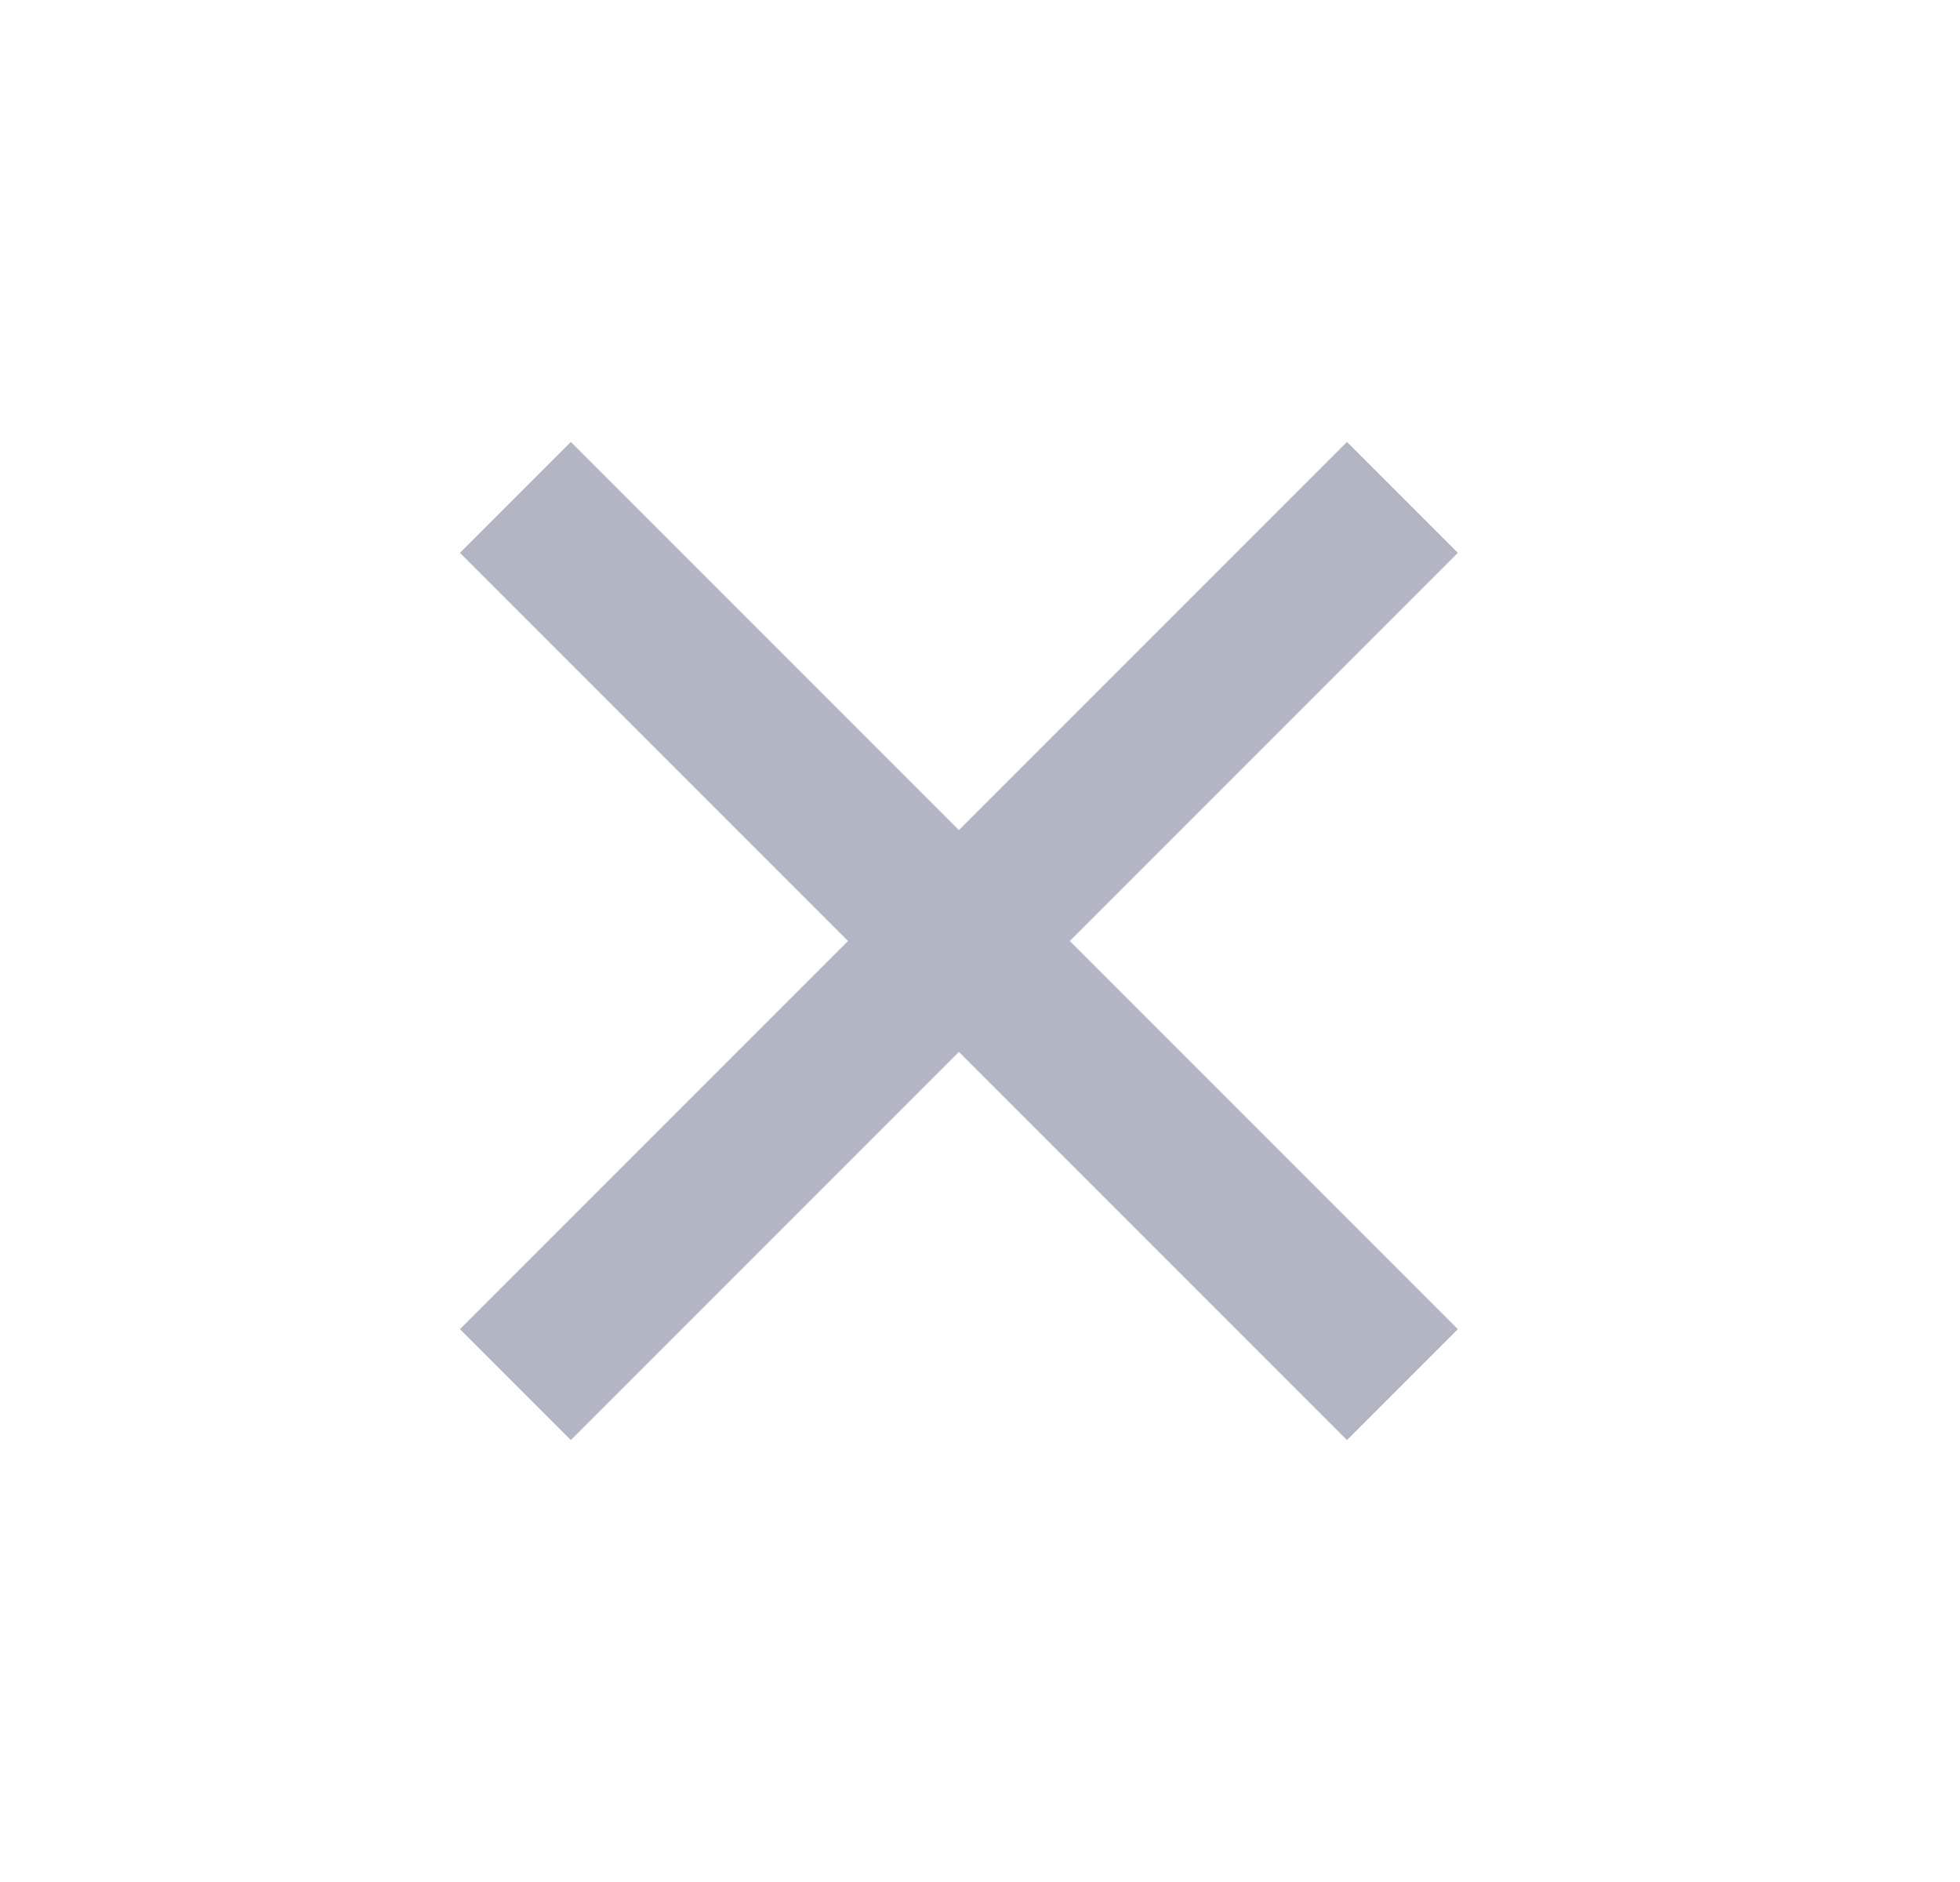<svg width="25" height="24" viewBox="0 0 25 24" fill="none" xmlns="http://www.w3.org/2000/svg">
<path d="M12.231 10.586L17.181 5.636L18.595 7.05L13.645 12L18.595 16.95L17.181 18.364L12.231 13.414L7.281 18.364L5.867 16.95L10.817 12L5.867 7.05L7.281 5.636L12.231 10.586Z" fill="#B1B5C4"/>
</svg>
